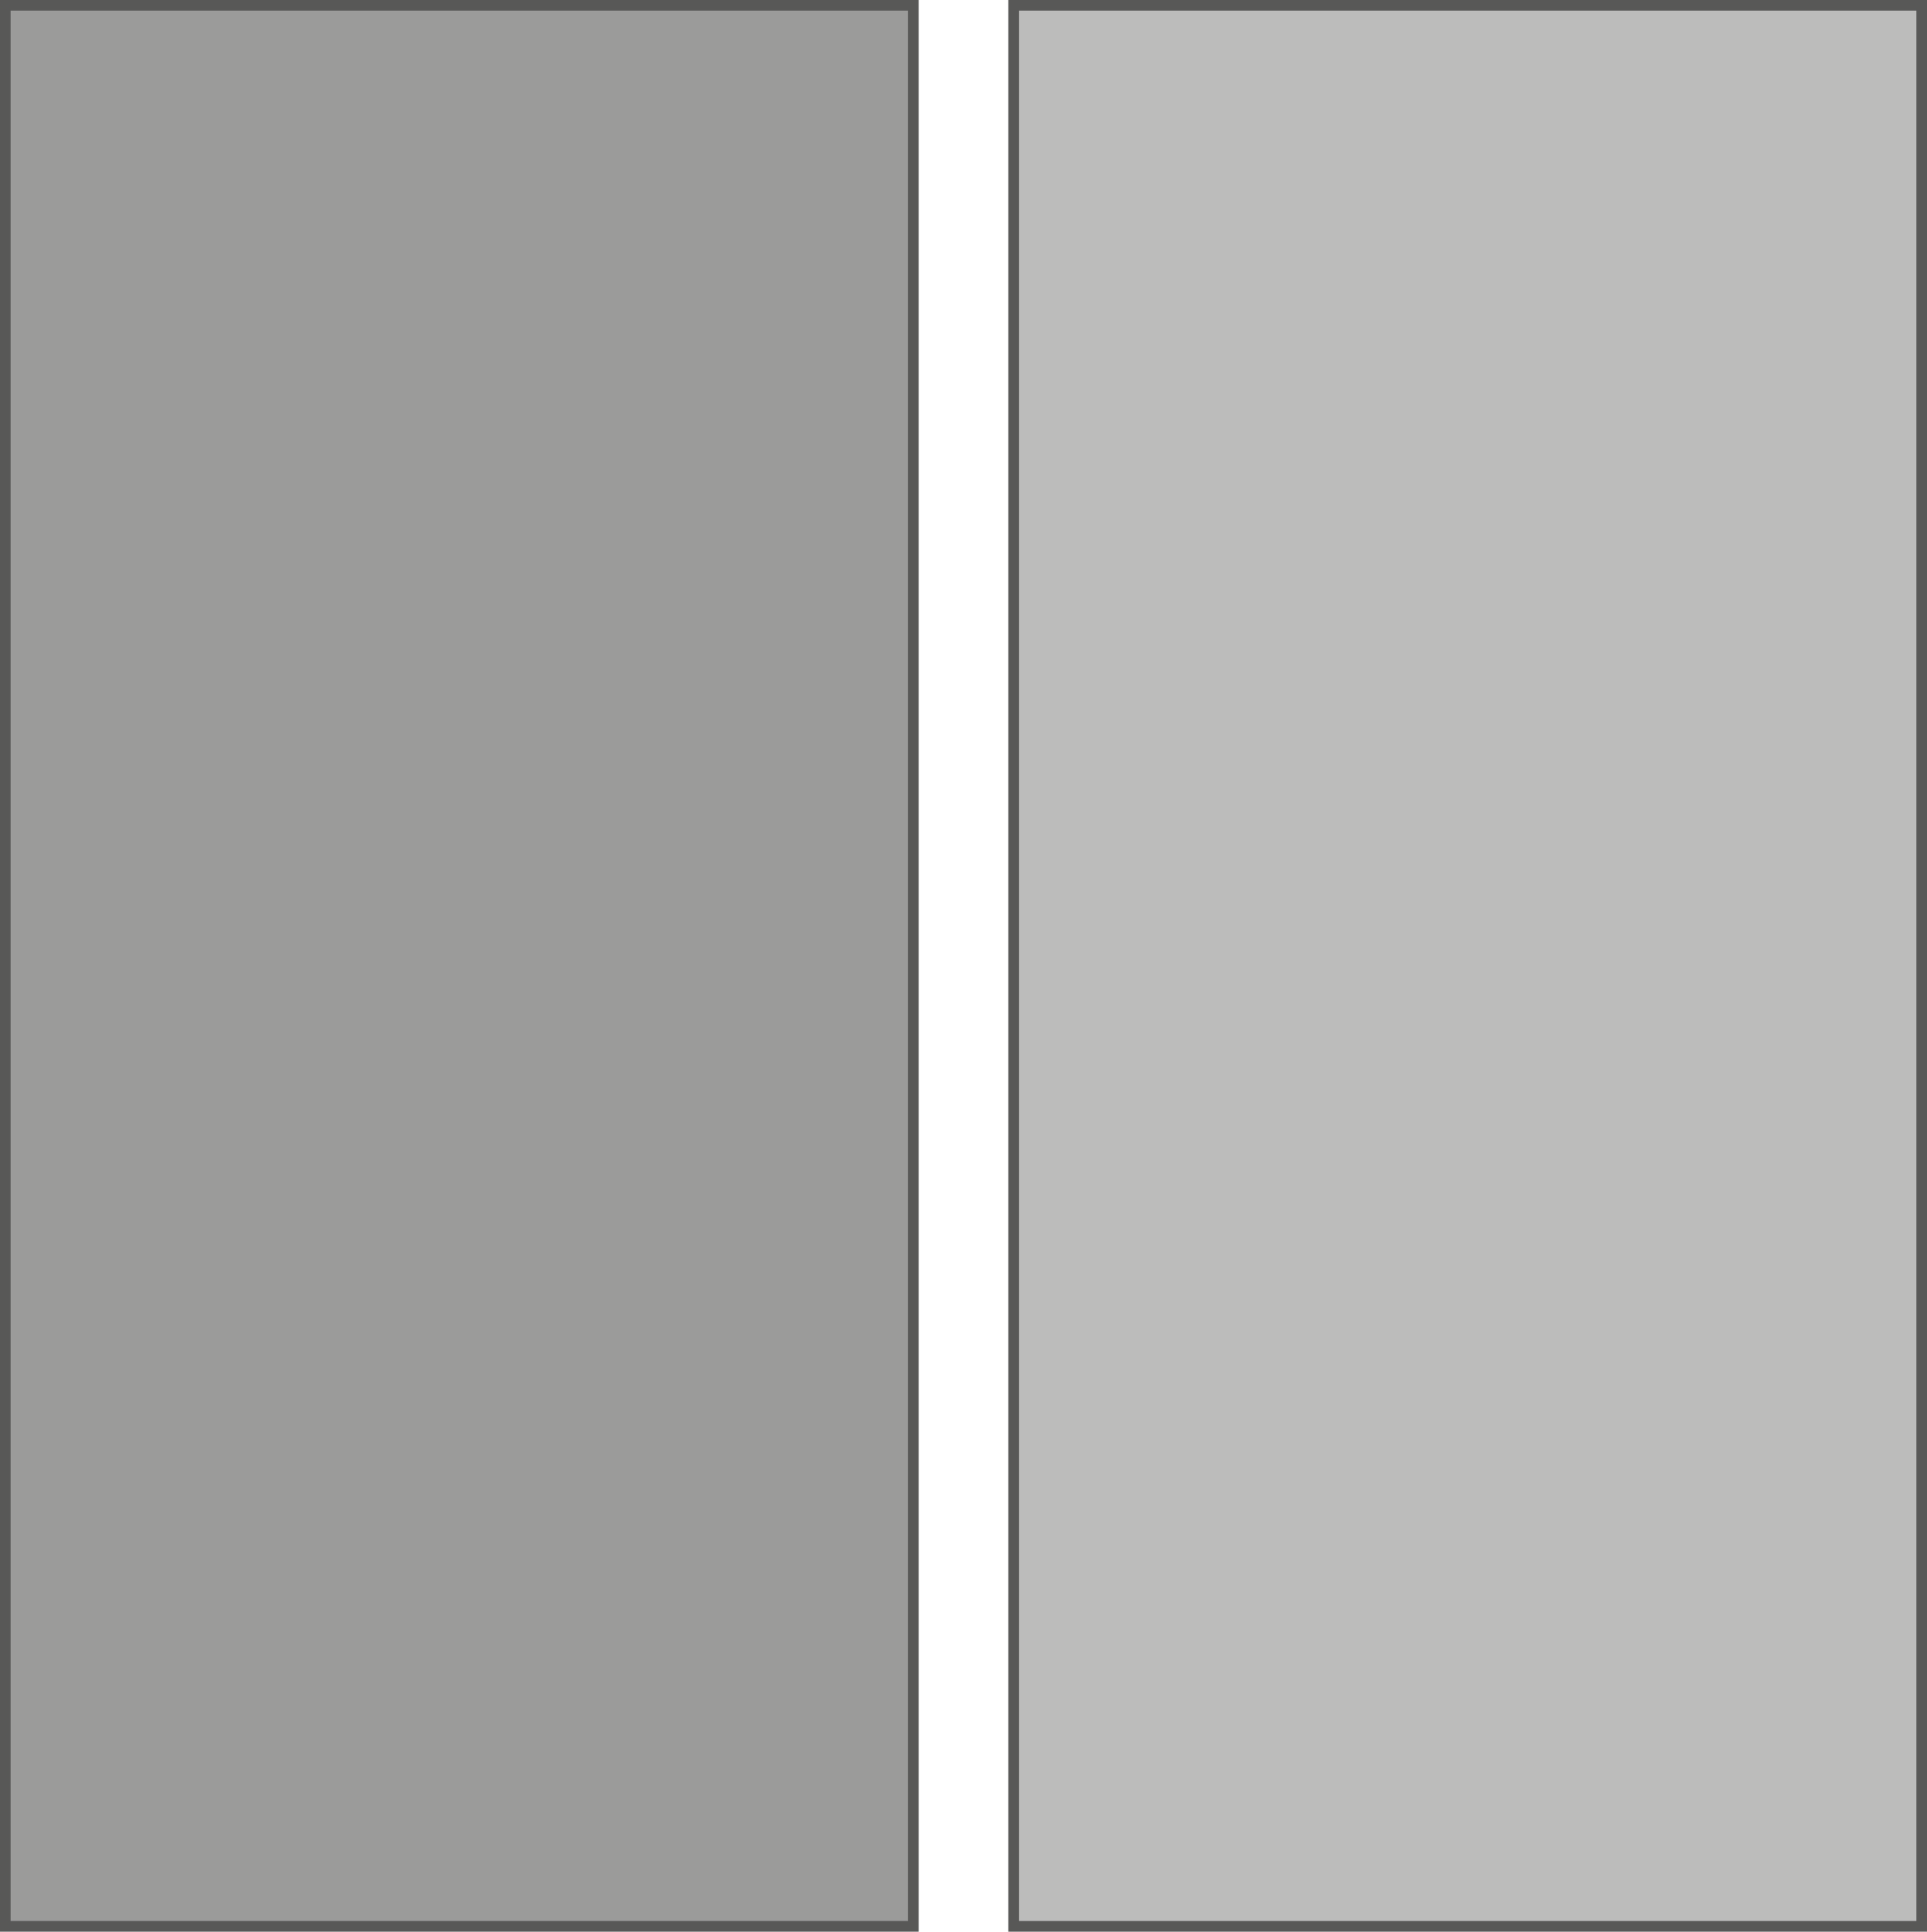 <svg id="Layer_1" data-name="Layer 1" xmlns="http://www.w3.org/2000/svg" viewBox="0 0 90.3 90.5"><defs><style>.cls-1,.cls-2{fill:#585857;}.cls-1{opacity:0.6;}.cls-2{opacity:0.4;}.cls-3{fill:none;stroke:#585857;stroke-miterlimit:10;stroke-width:0.5px;}</style></defs><title>layout-two-vertical-columns</title><rect id="_Path_" data-name="&lt;Path&gt;" class="cls-1" x="0.12" y="0.25" width="42.55" height="90"/><rect id="_Path_2" data-name="&lt;Path&gt;" class="cls-2" x="47.37" y="0.25" width="42.55" height="90"/><rect id="_Path_3" data-name="&lt;Path&gt;" class="cls-3" x="0.25" y="0.25" width="42.55" height="90"/><rect id="_Path_4" data-name="&lt;Path&gt;" class="cls-3" x="47.5" y="0.25" width="42.55" height="90"/></svg>